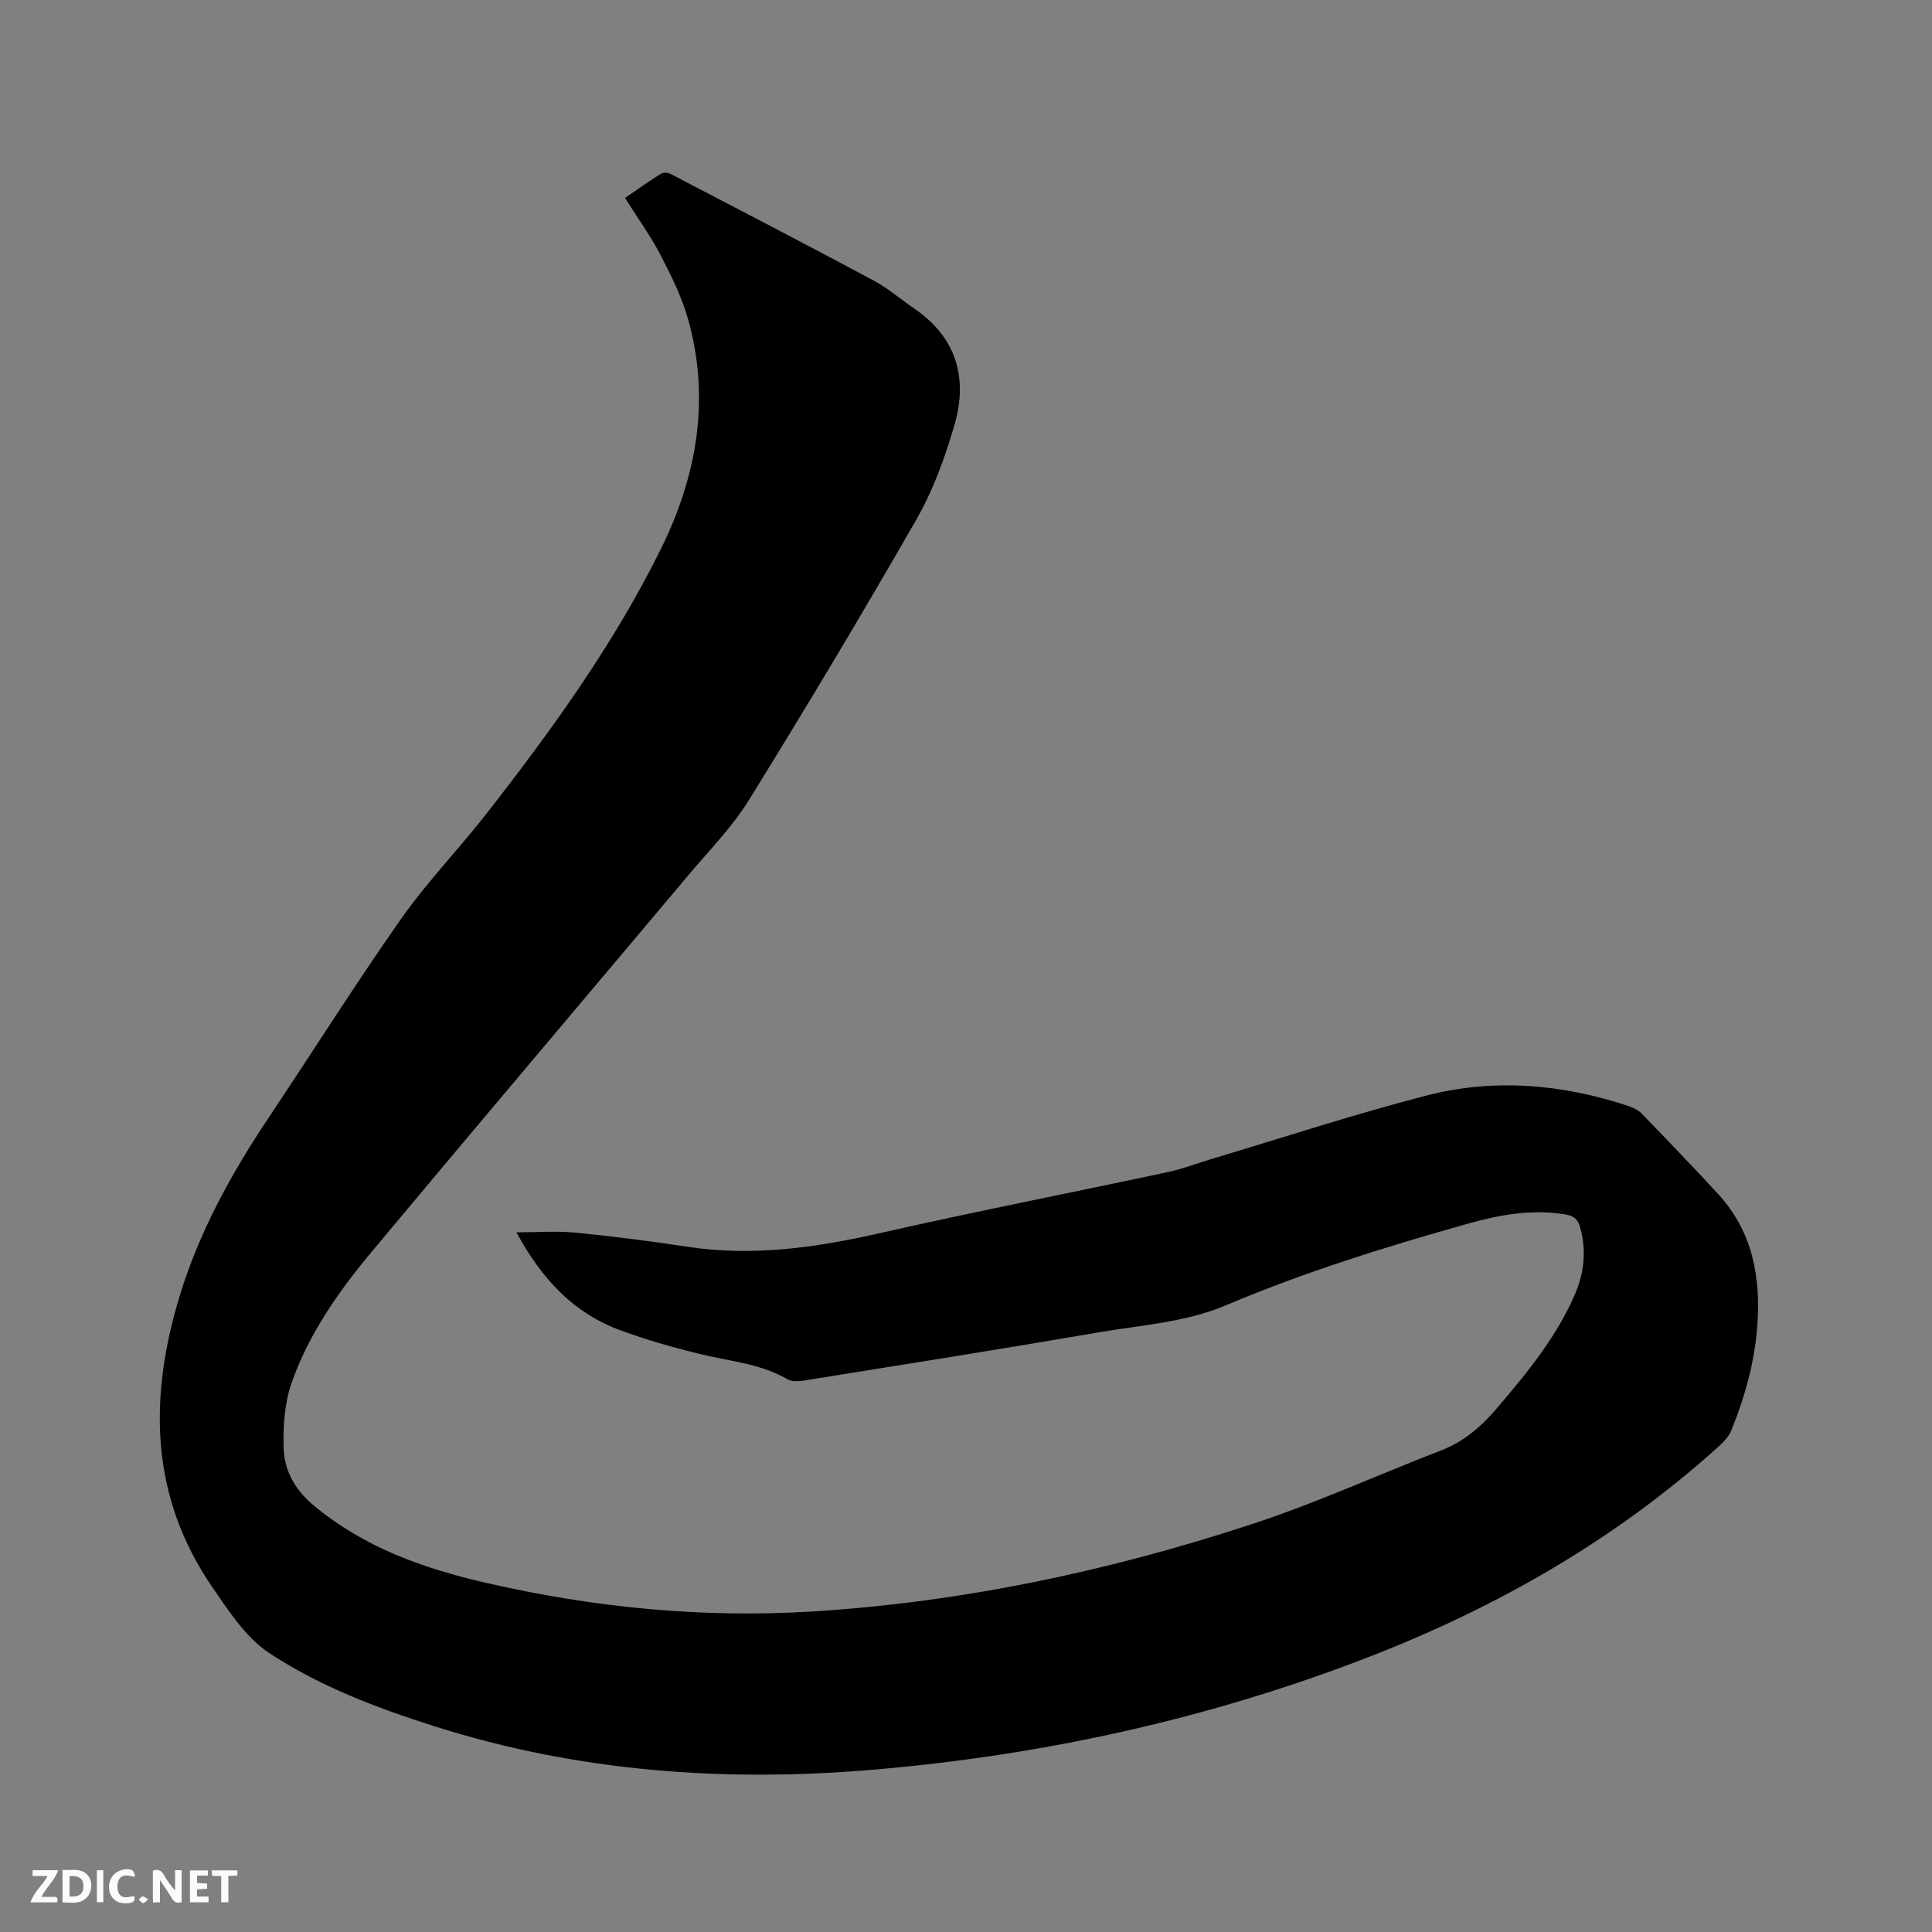 <svg enable-background="new 0 0 400 400" viewBox="0 0 400 400" xmlns="http://www.w3.org/2000/svg"><rect x="0" y="0" width="400" height="400" fill="#808080" stroke="none"/><path d="m129.41 40.98c2.64-1.81 4.96-3.47 7.37-4.98.48-.3 1.44-.31 1.96-.04 14.08 7.33 28.17 14.65 42.17 22.14 2.97 1.59 5.56 3.86 8.36 5.77 8.7 5.93 11.15 14.31 8.38 23.96-1.94 6.75-4.4 13.56-7.87 19.63-11.21 19.58-22.82 38.94-34.69 58.13-3.48 5.63-8.25 10.47-12.55 15.58-21.83 25.97-43.77 51.85-65.51 77.9-6.87 8.23-13.1 17.05-16.66 27.25-1.45 4.16-1.77 8.91-1.65 13.37.12 4.73 2.3 8.72 6.21 11.98 10.49 8.76 22.79 13.08 35.86 16.08 22.26 5.1 44.76 7.3 67.54 5.88 31.04-1.94 61.28-8.37 90.76-18.04 13.34-4.37 26.19-10.24 39.3-15.31 4.71-1.82 8.32-4.95 11.52-8.71 6.26-7.35 12.41-14.79 16.24-23.79 1.88-4.41 2.3-8.99 1-13.68-.44-1.57-1.2-2.35-2.98-2.65-6.99-1.18-13.68.05-20.37 1.93-16.92 4.76-33.7 9.98-49.9 16.83-8.45 3.58-17.48 4.11-26.31 5.62-20.25 3.48-40.54 6.69-60.83 9.95-1.2.19-2.72.35-3.67-.2-5.56-3.23-11.84-3.73-17.89-5.18-5.64-1.36-11.26-2.96-16.71-4.96-9.58-3.52-16.23-10.42-21.57-20.3 4.54 0 8.39-.31 12.17.06 7.69.76 15.37 1.72 23.01 2.9 13.56 2.09 26.73.24 39.97-2.77 19.82-4.5 39.78-8.4 59.66-12.65 3.09-.66 6.08-1.82 9.12-2.73 14.8-4.42 29.5-9.26 44.45-13.12 14.06-3.64 28.19-2.39 41.97 2.2.97.32 1.98.86 2.68 1.58 5.3 5.48 10.6 10.98 15.76 16.59 7.09 7.71 8.85 17.04 8.13 27.17-.54 7.6-2.56 14.8-5.39 21.79-.56 1.37-1.78 2.57-2.93 3.6-21.39 19.23-45.95 33.21-72.67 43.51-32.62 12.58-66.45 20.02-101.25 23.06-31.12 2.72-61.79.58-91.73-8.95-11.95-3.8-23.72-8.27-34.15-15.15-4.81-3.18-8.34-8.65-11.73-13.58-12.94-18.8-13.21-39.17-6.82-60.24 4.07-13.42 10.76-25.51 18.51-37.1 9.13-13.65 17.88-27.57 27.32-41.01 5.4-7.69 12.01-14.51 17.8-21.94 13.51-17.31 26.37-35.11 36.11-54.87 7.42-15.07 10.19-30.99 5.52-47.51-1.31-4.62-3.53-9.04-5.75-13.33-2.07-3.91-4.68-7.53-7.27-11.67z" fill="#000001"/><g fill="#fafbfa"><path d="m37.59 393.81c-.92.31-1.52.05-2-.78-.7-1.2-1.52-2.34-2.47-3.78v4.59c-.55.03-.95.05-1.41.07-.03-.37-.06-.64-.06-.91 0-1.91 0-3.81 0-5.7 1.13-.41 1.77-.03 2.29.91.62 1.11 1.38 2.14 2.31 3.19v-4.2h1.35v6.61z"/><path d="m12.94 393.88v-6.75c1.9.19 3.93-.54 5.37 1.29.8 1.01.78 2.88.03 3.97-1.37 1.97-3.4 1.51-5.4 1.49m1.45-1.22c2.04.12 2.92-.58 2.89-2.21-.03-1.51-.98-2.19-2.89-2z"/><path d="m11.81 393.87h-5.49c.68-2.18 2.47-3.48 3.51-5.45h-3.08v-1.21h5.29c-.71 2.13-2.44 3.48-3.47 5.51.86 0 1.63.04 2.39-.01.79-.05 1.14.21.85 1.16"/><path d="m39.33 393.86v-6.61h3.7v1.07h-2.22v1.52c.68.04 1.34.09 2.07.13v1.07c-.72.05-1.38.09-2.1.14v1.48h2.4v1.19h-3.85z"/><path d="m27.71 388.56c-1.15-.3-2.46-.61-3.1.64-.37.73-.41 1.93-.06 2.67.63 1.35 1.99.93 3.17.68.35.94-.01 1.32-.93 1.46-1.62.25-3.05-.27-3.76-1.48-.73-1.24-.6-3.03.31-4.17.88-1.11 2.71-1.7 4-1.16.32.13.44.74.65 1.12-.1.08-.19.16-.28.24"/><path d="m49.15 387.24v1.07c-.59.02-1.17.05-1.87.08v5.44h-1.48v-5.44h-1.85c-.05-.4-.08-.73-.13-1.15z"/><path d="m20.06 387.21h1.33v6.62h-1.33z"/><path d="m30.68 393.25c-.49.38-.8.79-1.05.76-.32-.05-.6-.45-.9-.7.26-.24.51-.64.8-.67.29-.04.62.3 1.15.61"/></g></svg>